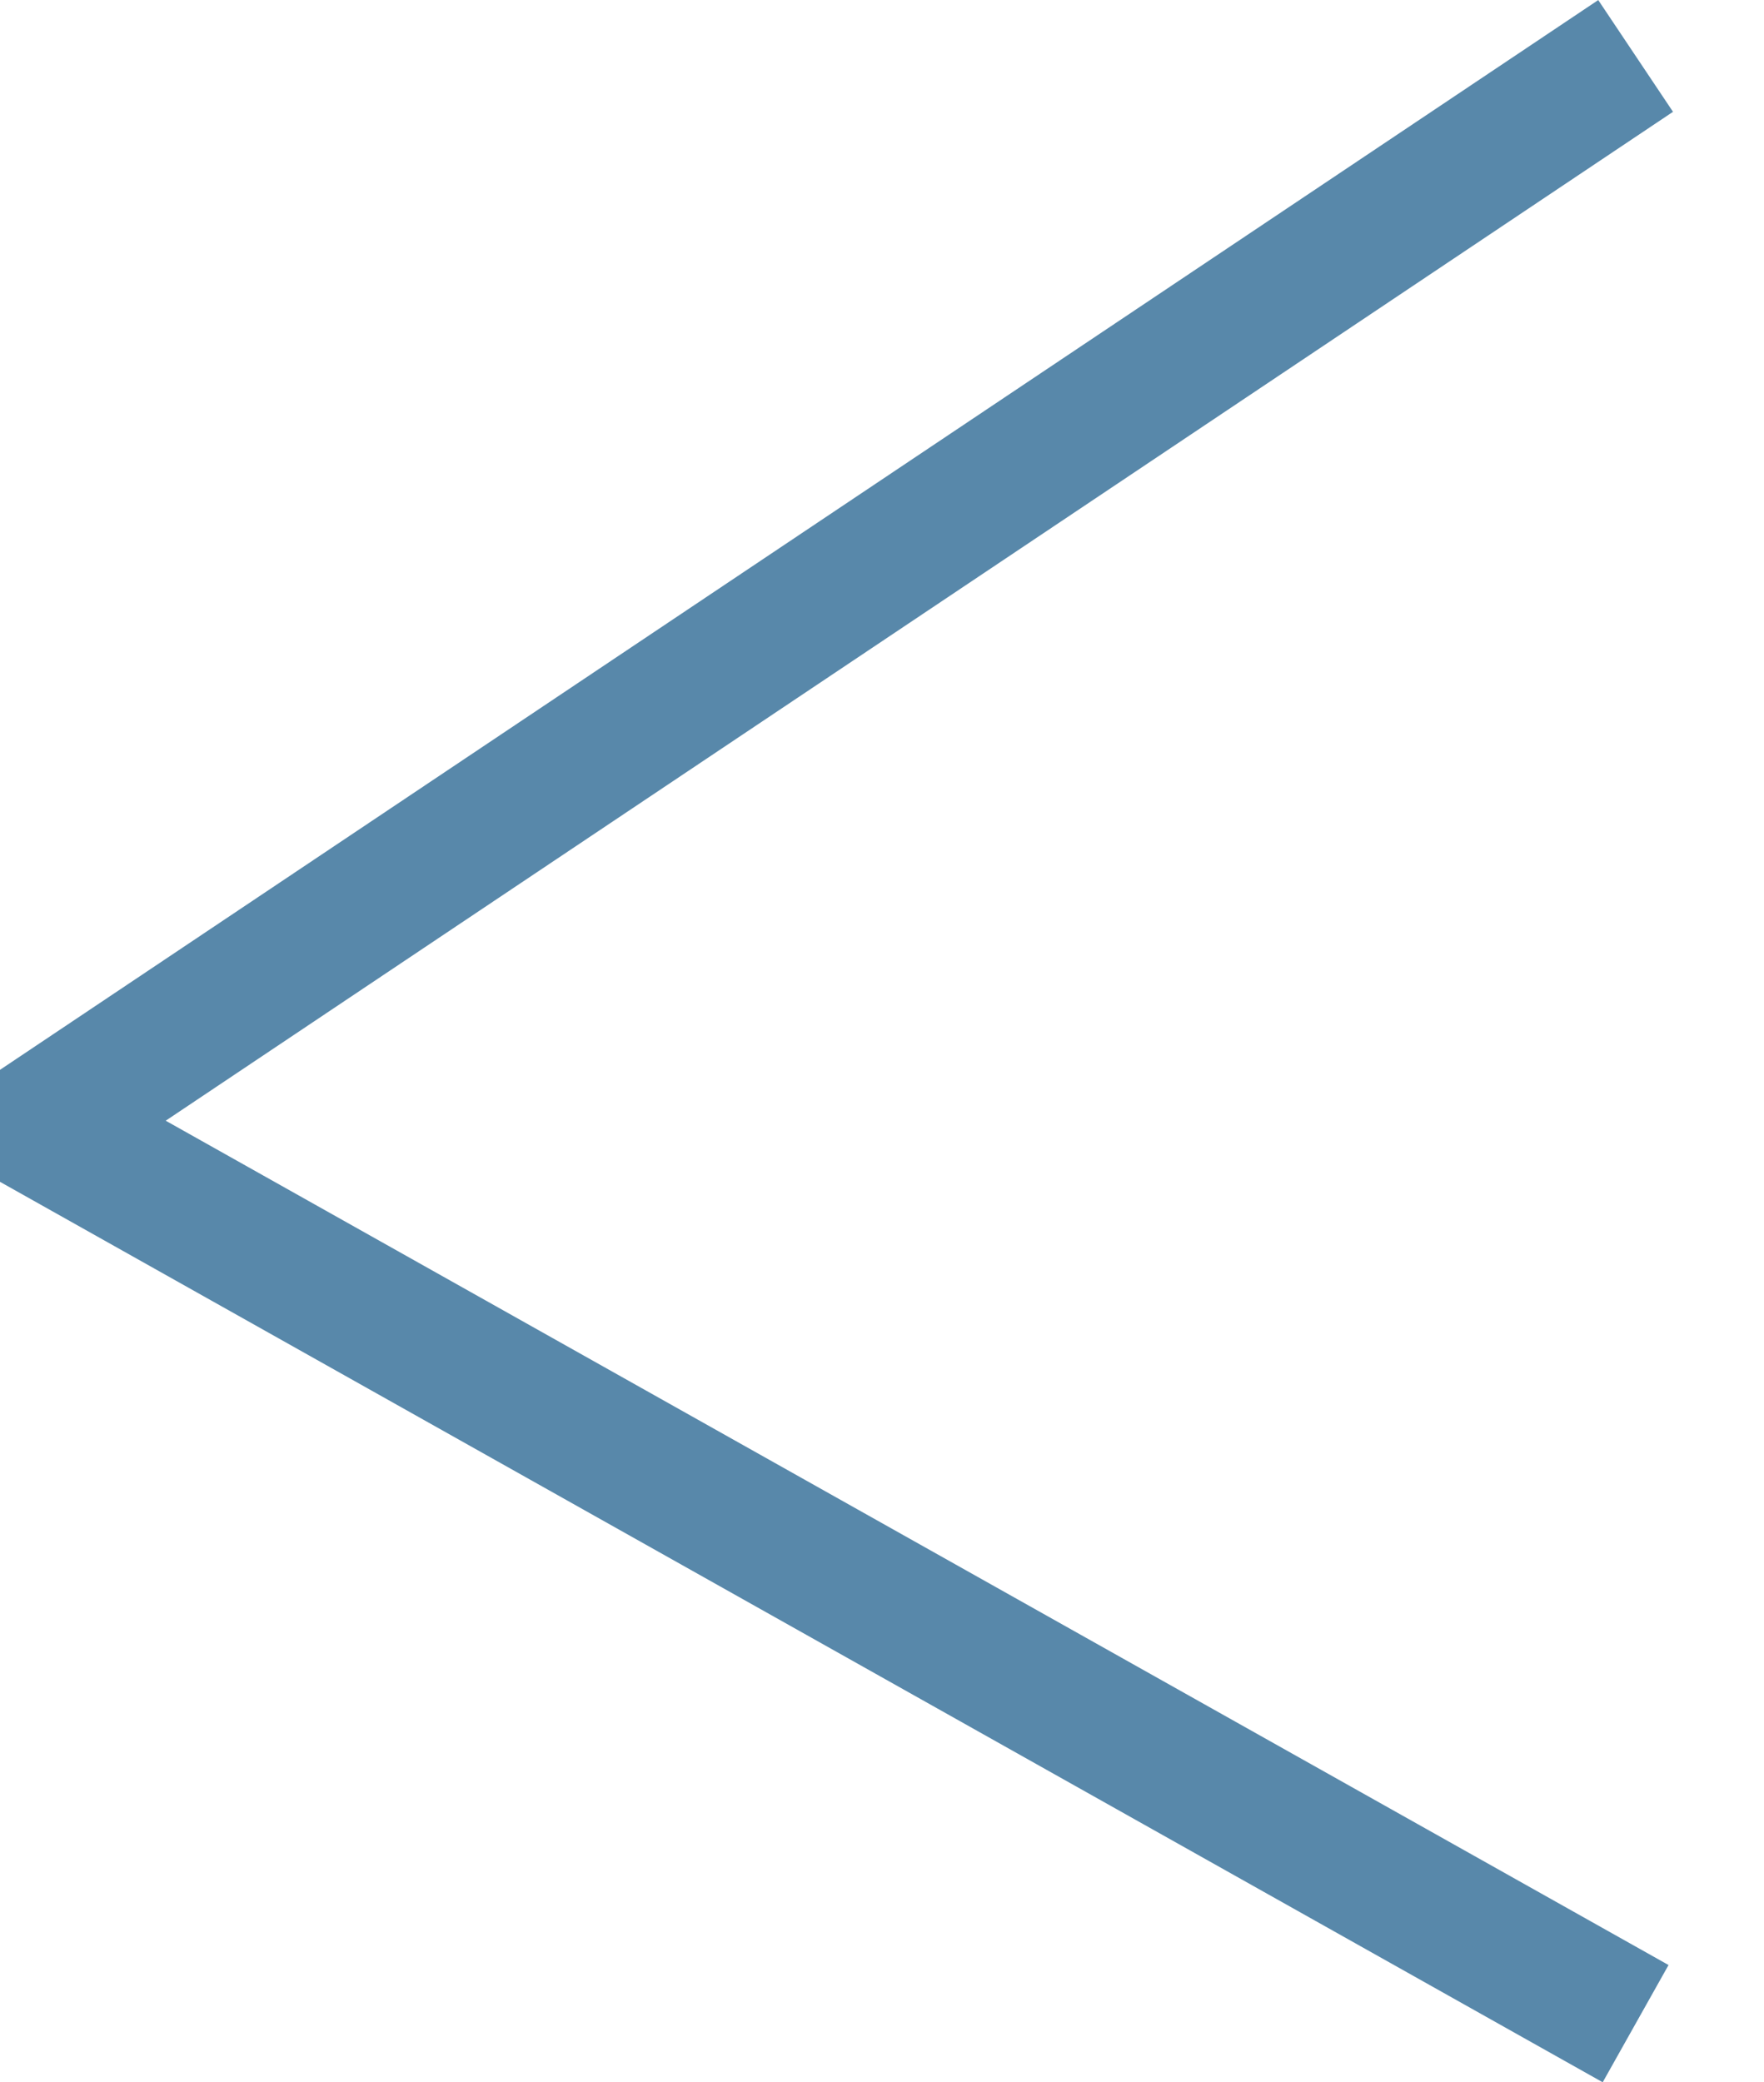 <?xml version="1.0" encoding="utf-8"?>
<!-- Generator: Adobe Illustrator 16.0.4, SVG Export Plug-In . SVG Version: 6.00 Build 0)  -->
<!DOCTYPE svg PUBLIC "-//W3C//DTD SVG 1.1//EN" "http://www.w3.org/Graphics/SVG/1.1/DTD/svg11.dtd">
<svg version="1.1" id="Layer_1" xmlns="http://www.w3.org/2000/svg" xmlns:xlink="http://www.w3.org/1999/xlink" x="0px" y="0px"
	 width="13.122px" height="15.486px" viewBox="0 0 13.122 15.486" enable-background="new 0 0 13.122 15.486" xml:space="preserve">
<polyline fill="none" stroke="#5888aa" stroke-miterlimit="10" points="12.167,15.05 0.278,8.372 12.167,0.416 "/>
</svg>
